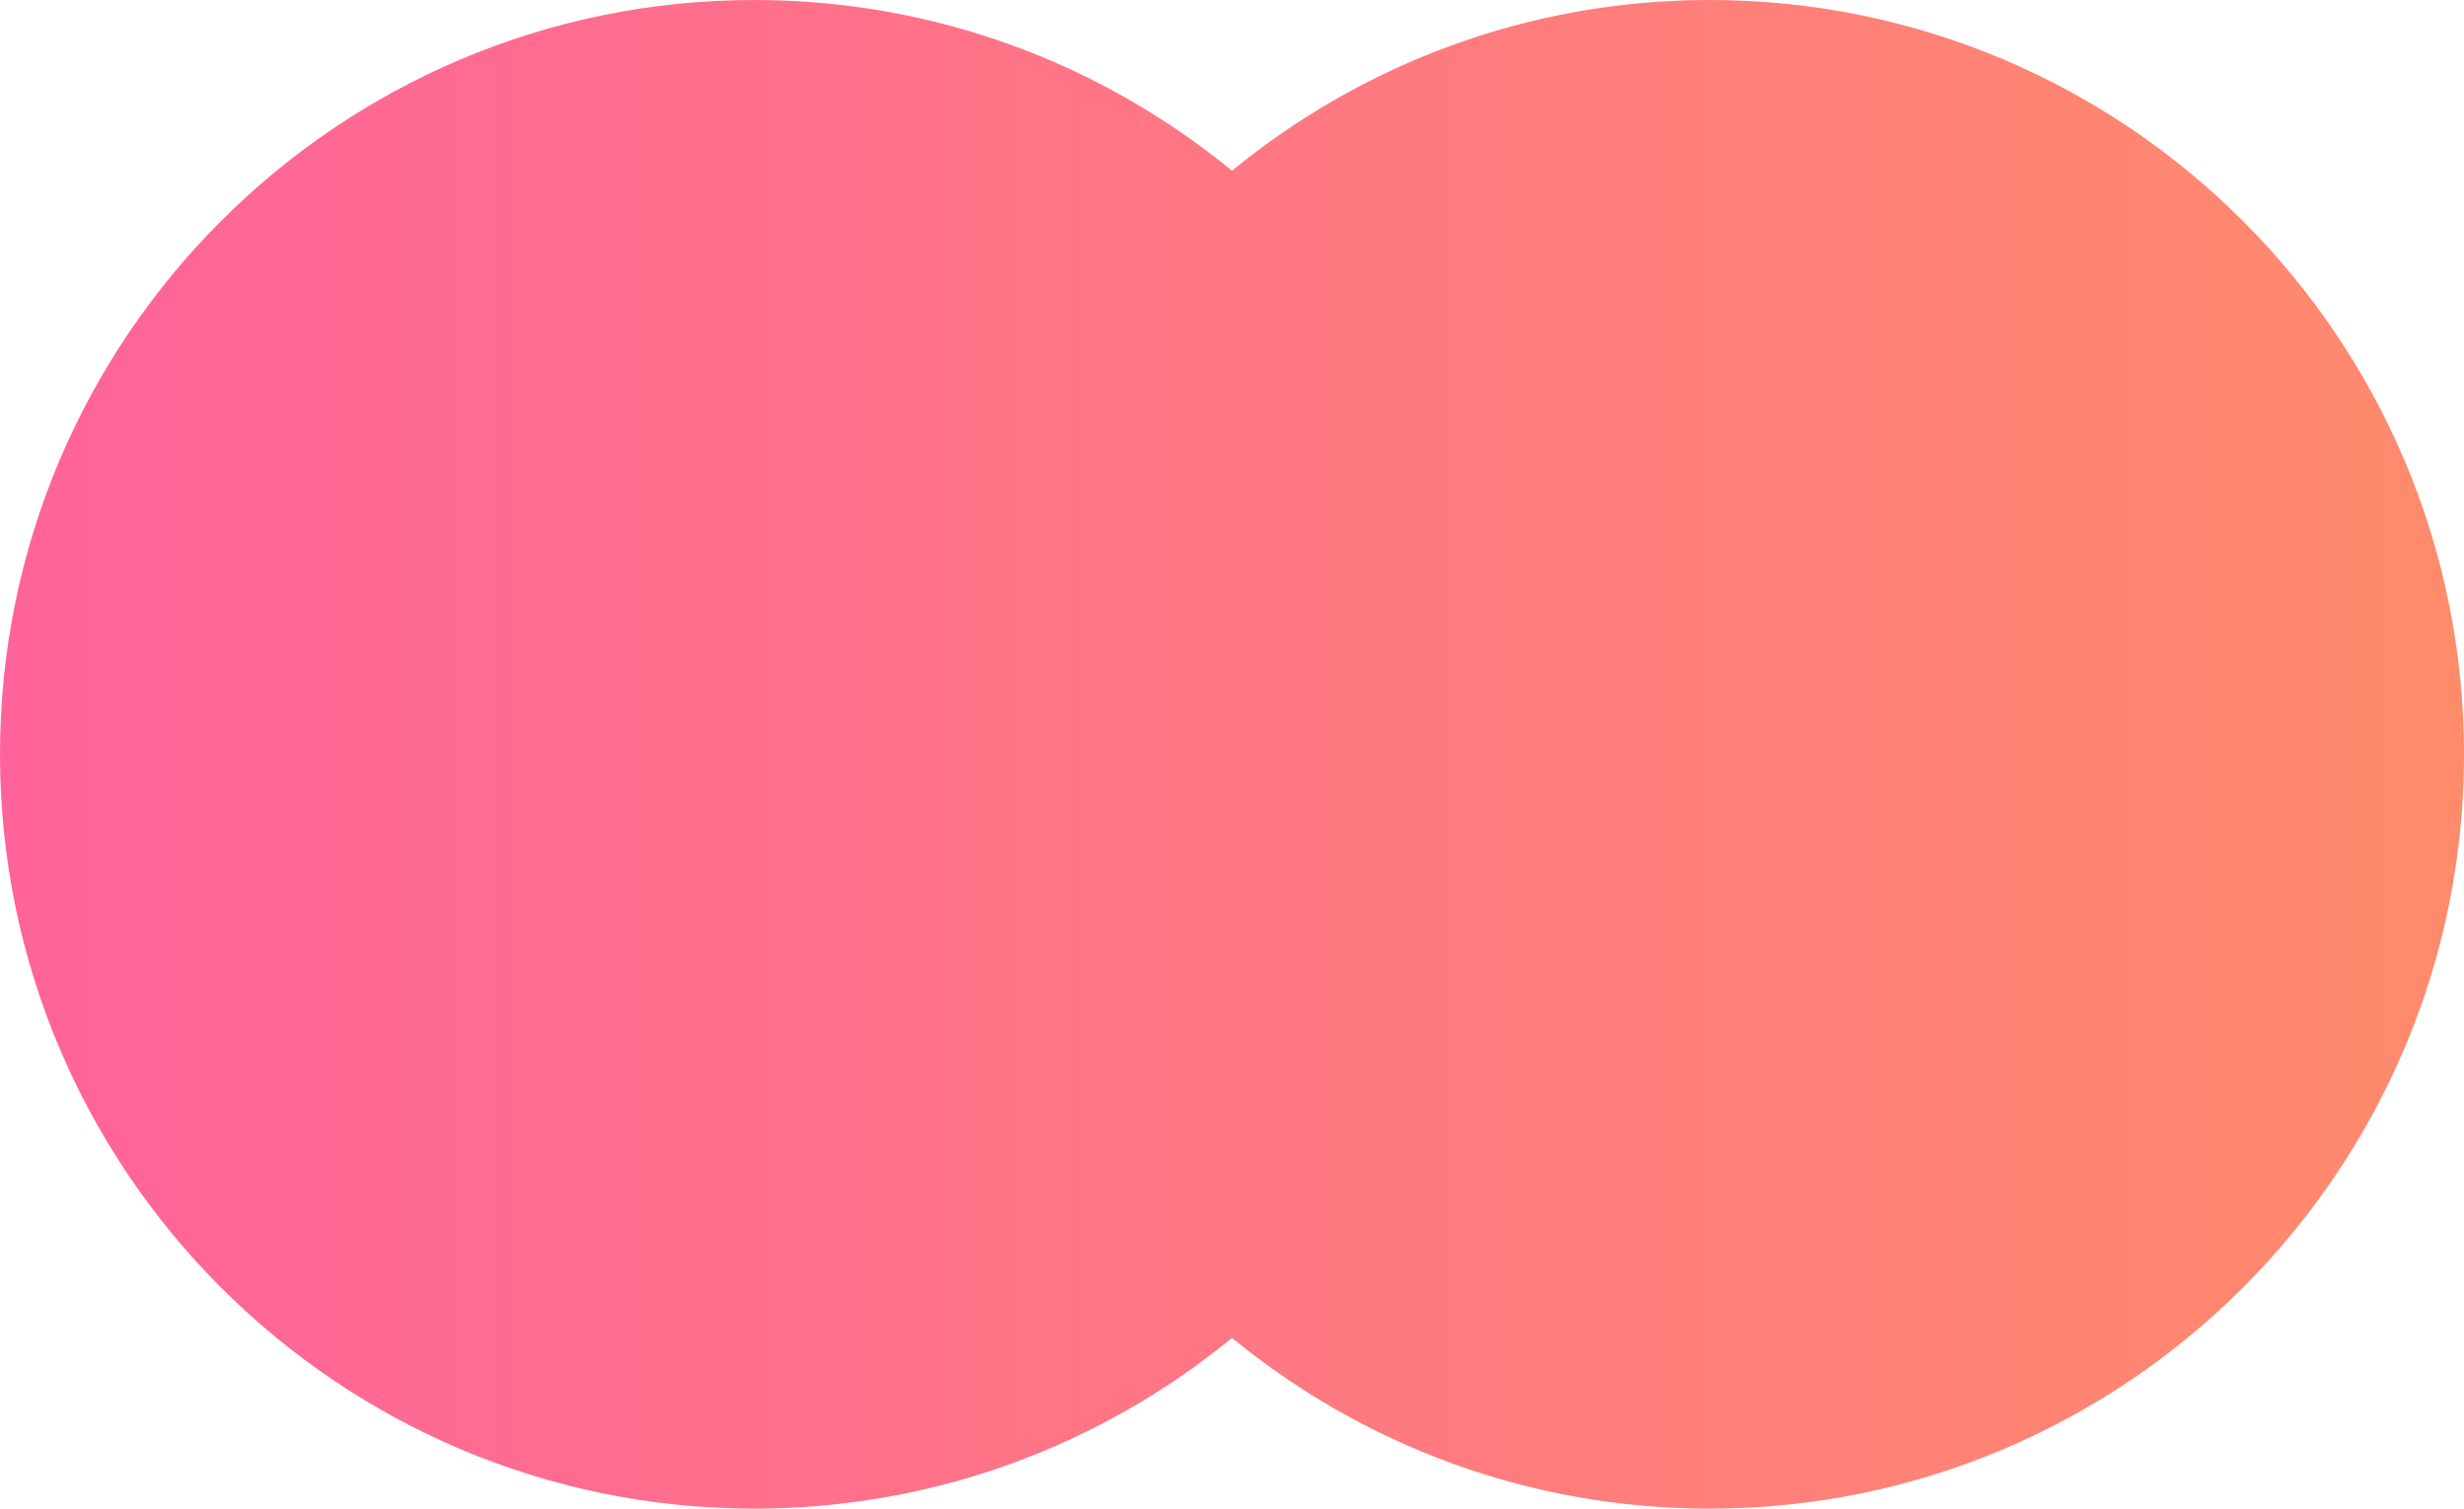 <?xml version="1.0" encoding="UTF-8" standalone="no"?>
<!DOCTYPE svg PUBLIC "-//W3C//DTD SVG 1.1//EN" "http://www.w3.org/Graphics/SVG/1.1/DTD/svg11.dtd">
<svg width="100%" height="100%" viewBox="0 0 245 150" version="1.1" xmlns="http://www.w3.org/2000/svg" xmlns:xlink="http://www.w3.org/1999/xlink" xml:space="preserve" xmlns:serif="http://www.serif.com/" style="fill-rule:evenodd;clip-rule:evenodd;stroke-linejoin:round;stroke-miterlimit:1.414;">
    <path d="M122.5,16.975c12.938,-10.607 29.481,-16.975 47.5,-16.975c41.394,0 75,33.606 75,75c0,41.394 -33.606,75 -75,75c-18.019,0 -34.562,-6.368 -47.5,-16.975c-12.938,10.607 -29.481,16.975 -47.5,16.975c-41.394,0 -75,-33.606 -75,-75c0,-41.394 33.606,-75 75,-75c18.019,0 34.562,6.368 47.5,16.975Z" style="fill:url(#_Linear1);"/>
    <defs>
        <linearGradient id="_Linear1" x1="0" y1="0" x2="1" y2="0" gradientUnits="userSpaceOnUse" gradientTransform="matrix(245,0,0,150,2.86491e-11,75)"><stop offset="0" style="stop-color:#ff639a;stop-opacity:1"/><stop offset="1" style="stop-color:#ff8b6b;stop-opacity:1"/></linearGradient>
    </defs>
</svg>
